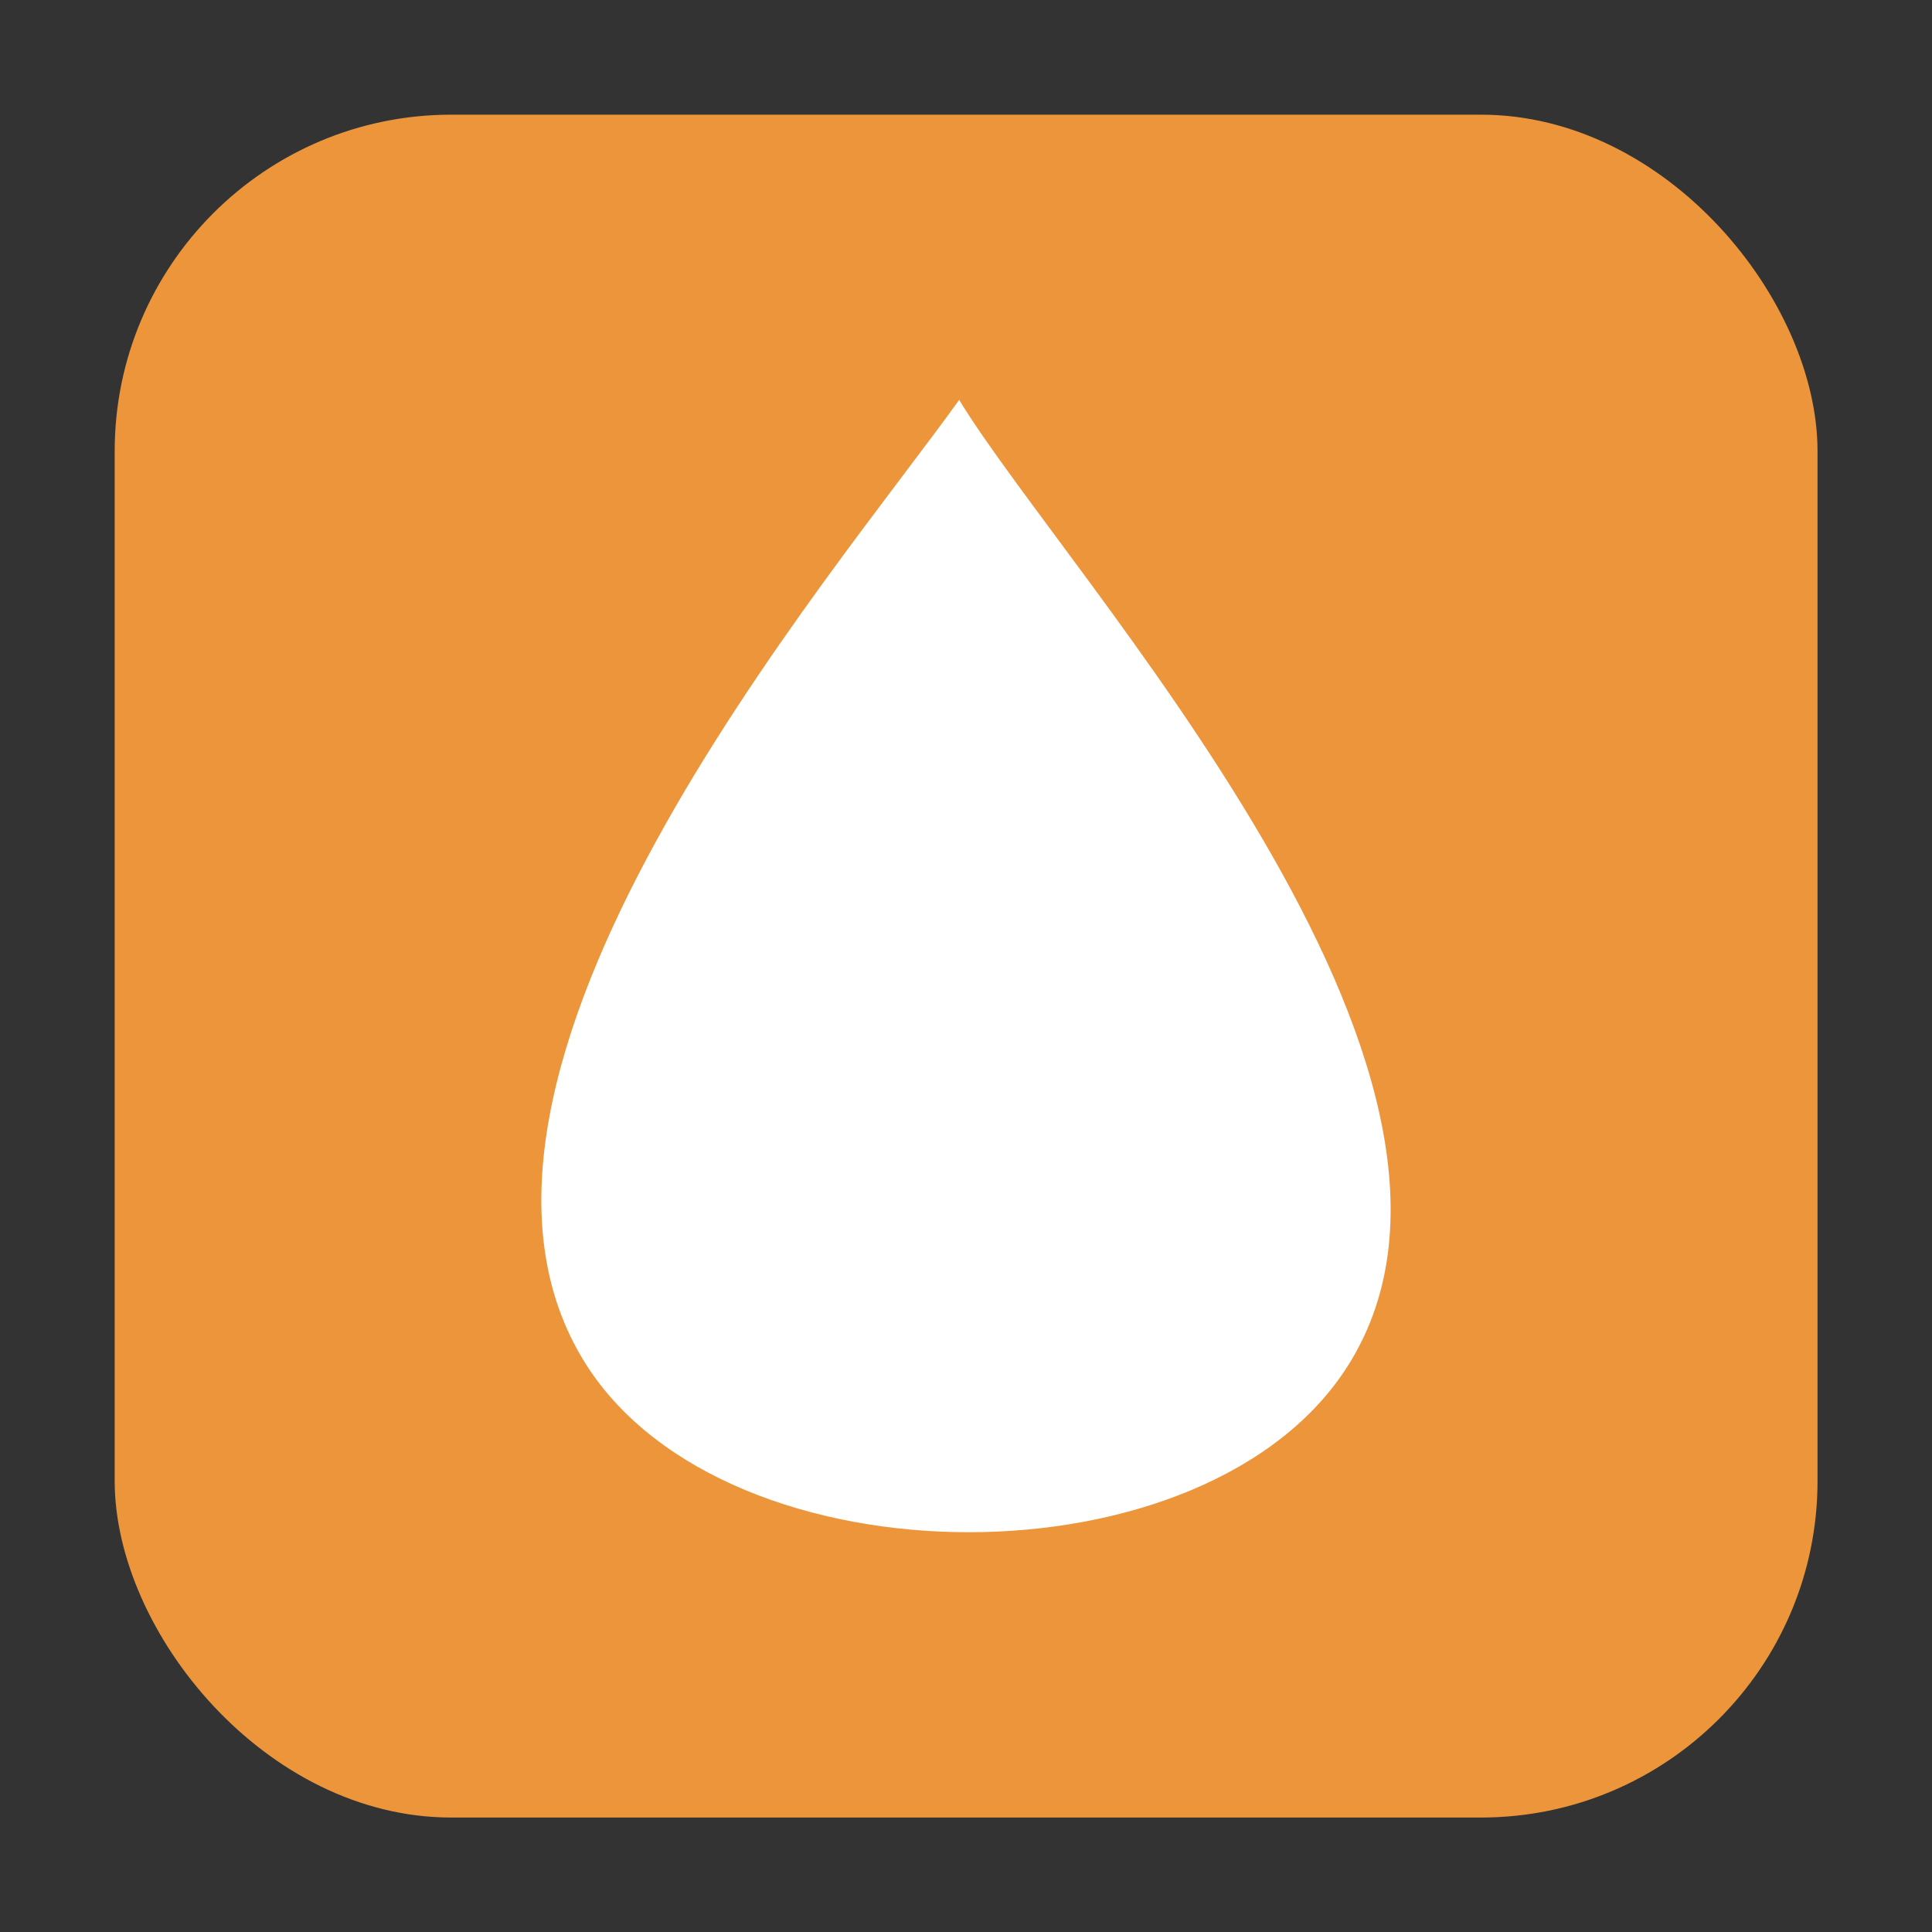 <?xml version="1.0" encoding="UTF-8" standalone="no"?>
<svg
   xmlns:dc="http://purl.org/dc/elements/1.1/"
   xmlns:cc="http://creativecommons.org/ns#"
   xmlns:rdf="http://www.w3.org/1999/02/22-rdf-syntax-ns#"
   xmlns:svg="http://www.w3.org/2000/svg"
   xmlns="http://www.w3.org/2000/svg"
   xmlns:sodipodi="http://sodipodi.sourceforge.net/DTD/sodipodi-0.dtd"
   xmlns:inkscape="http://www.inkscape.org/namespaces/inkscape"
   height="32"
   viewBox="0 0 9.03 9.03"
   width="32"
   version="1.1"
   id="svg8"
   sodipodi:docname="qsynth.svg"
   inkscape:version="0.92.1 r">
  <rect x="0" y="0" width="9.03" height="9.03" fill="#333333" stroke="none"/>
  <defs
     id="defs12" />
  <sodipodi:namedview
     pagecolor="#ffffff"
     bordercolor="#666666"
     borderopacity="1"
     objecttolerance="10"
     gridtolerance="10"
     guidetolerance="10"
     inkscape:pageopacity="0"
     inkscape:pageshadow="2"
     inkscape:window-width="640"
     inkscape:window-height="480"
     id="namedview10"
     showgrid="false"
     inkscape:zoom="8.9375"
     inkscape:cx="-5.3706294"
     inkscape:cy="16"
     inkscape:current-layer="svg8" />
  <rect
     style="opacity:1;fill:#ec953b;fill-opacity:1;fill-rule:evenodd;stroke:none;stroke-width:0.292;stroke-linecap:round;stroke-linejoin:bevel;stroke-miterlimit:4;stroke-dasharray:none;stroke-dashoffset:0;stroke-opacity:1"
     id="rect4497-6"
     width="7.959"
     height="7.959"
     x="0.536"
     y="0.536"
     ry="1.573" />
  <path
     d="M 4.483,1.869 C 3.892,2.696 1.884,5.029 2.739,6.377 c 0.662,1.043 2.911,1.049 3.565,0 C 7.155,5.013 4.986,2.696 4.483,1.869 Z"
     id="path2"
     inkscape:connector-curvature="0"
     style="fill:#ffffff;stroke-width:1" />
</svg>
